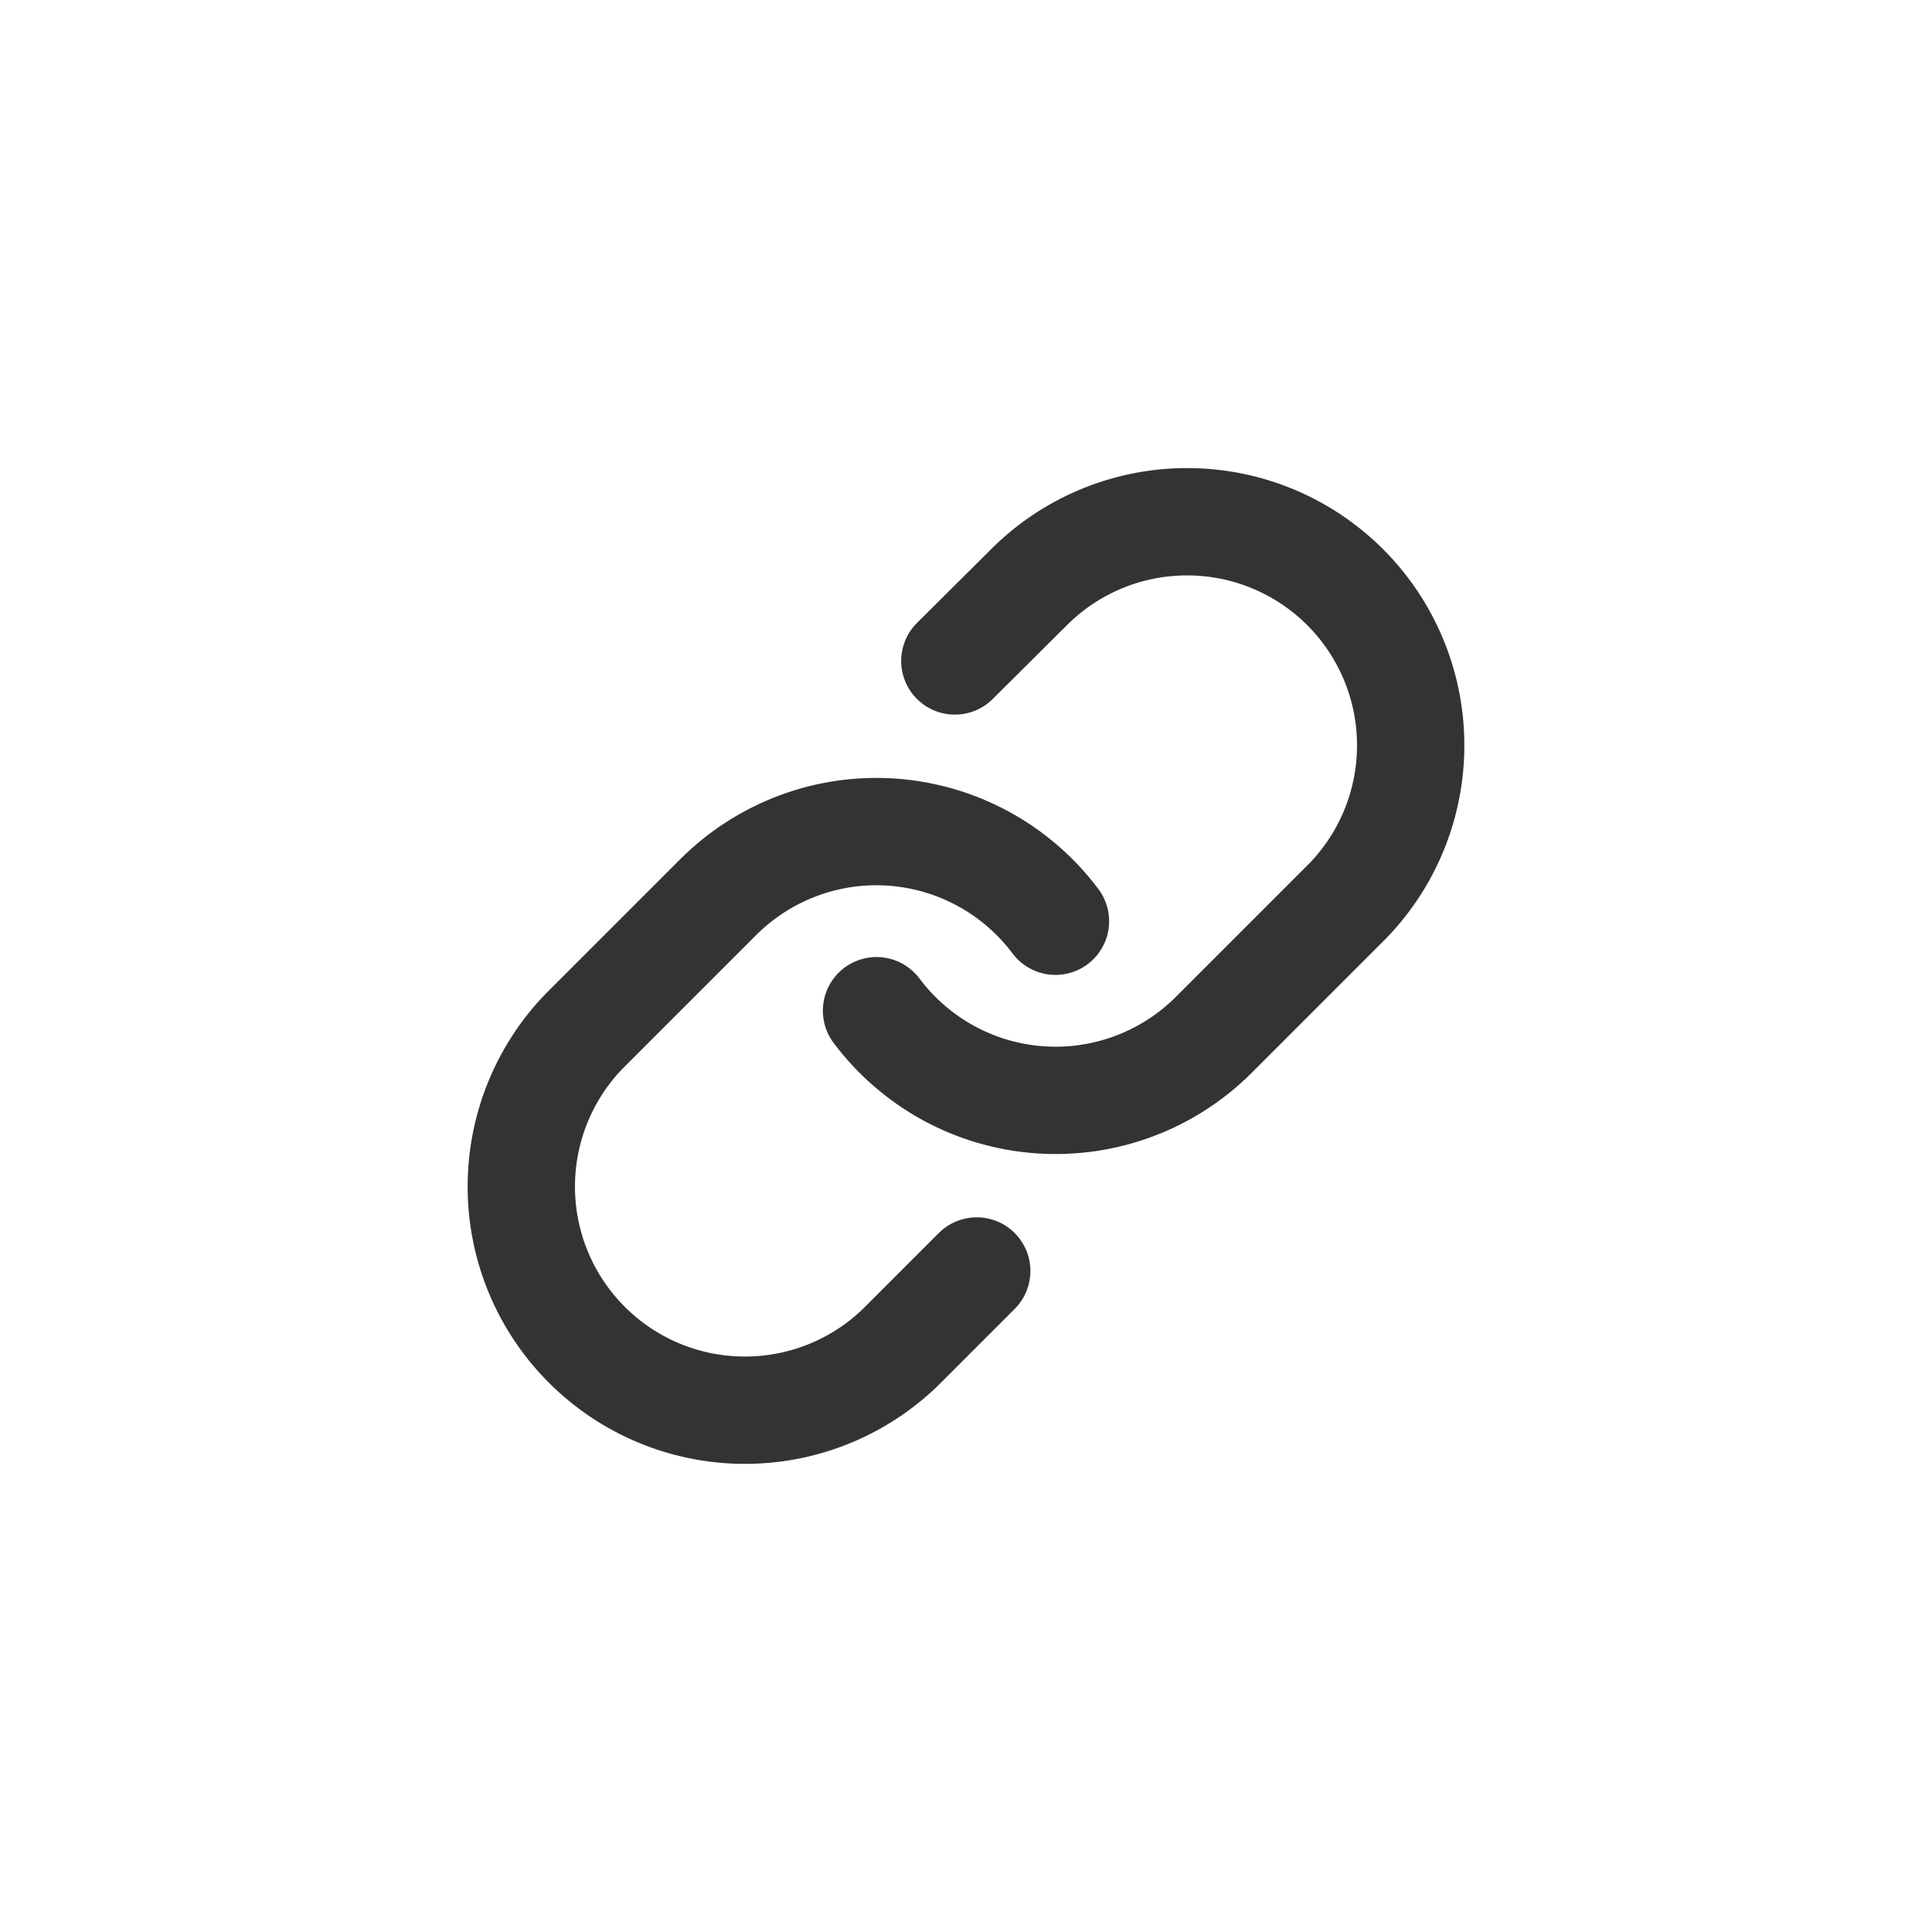 <svg width="36" height="36" viewBox="0 0 36 36" fill="none" xmlns="http://www.w3.org/2000/svg">
<g clip-path="url(#clip0_44_26832)">
<path d="M16.333 18.833C16.691 19.311 17.148 19.707 17.672 19.994C18.196 20.28 18.776 20.451 19.372 20.493C19.968 20.536 20.566 20.45 21.126 20.241C21.686 20.032 22.194 19.706 22.617 19.283L25.117 16.783C25.876 15.997 26.296 14.945 26.286 13.852C26.277 12.76 25.838 11.715 25.066 10.942C24.293 10.169 23.248 9.731 22.156 9.722C21.063 9.712 20.011 10.132 19.225 10.891L17.792 12.316M19.667 17.166C19.309 16.688 18.852 16.292 18.328 16.006C17.803 15.719 17.224 15.549 16.628 15.506C16.032 15.463 15.434 15.549 14.874 15.758C14.314 15.967 13.806 16.294 13.383 16.716L10.883 19.216C10.124 20.002 9.704 21.055 9.714 22.147C9.723 23.24 10.162 24.285 10.934 25.057C11.707 25.83 12.752 26.268 13.844 26.277C14.937 26.287 15.989 25.867 16.775 25.108L18.2 23.683" stroke="#333333" stroke-width="2" stroke-linecap="round" stroke-linejoin="round"/>
</g>
<defs>
<clipPath id="clip0_44_26832">
<rect width="20" height="20" fill="white" transform="translate(8 8)"/>
</clipPath>
</defs>
</svg>
